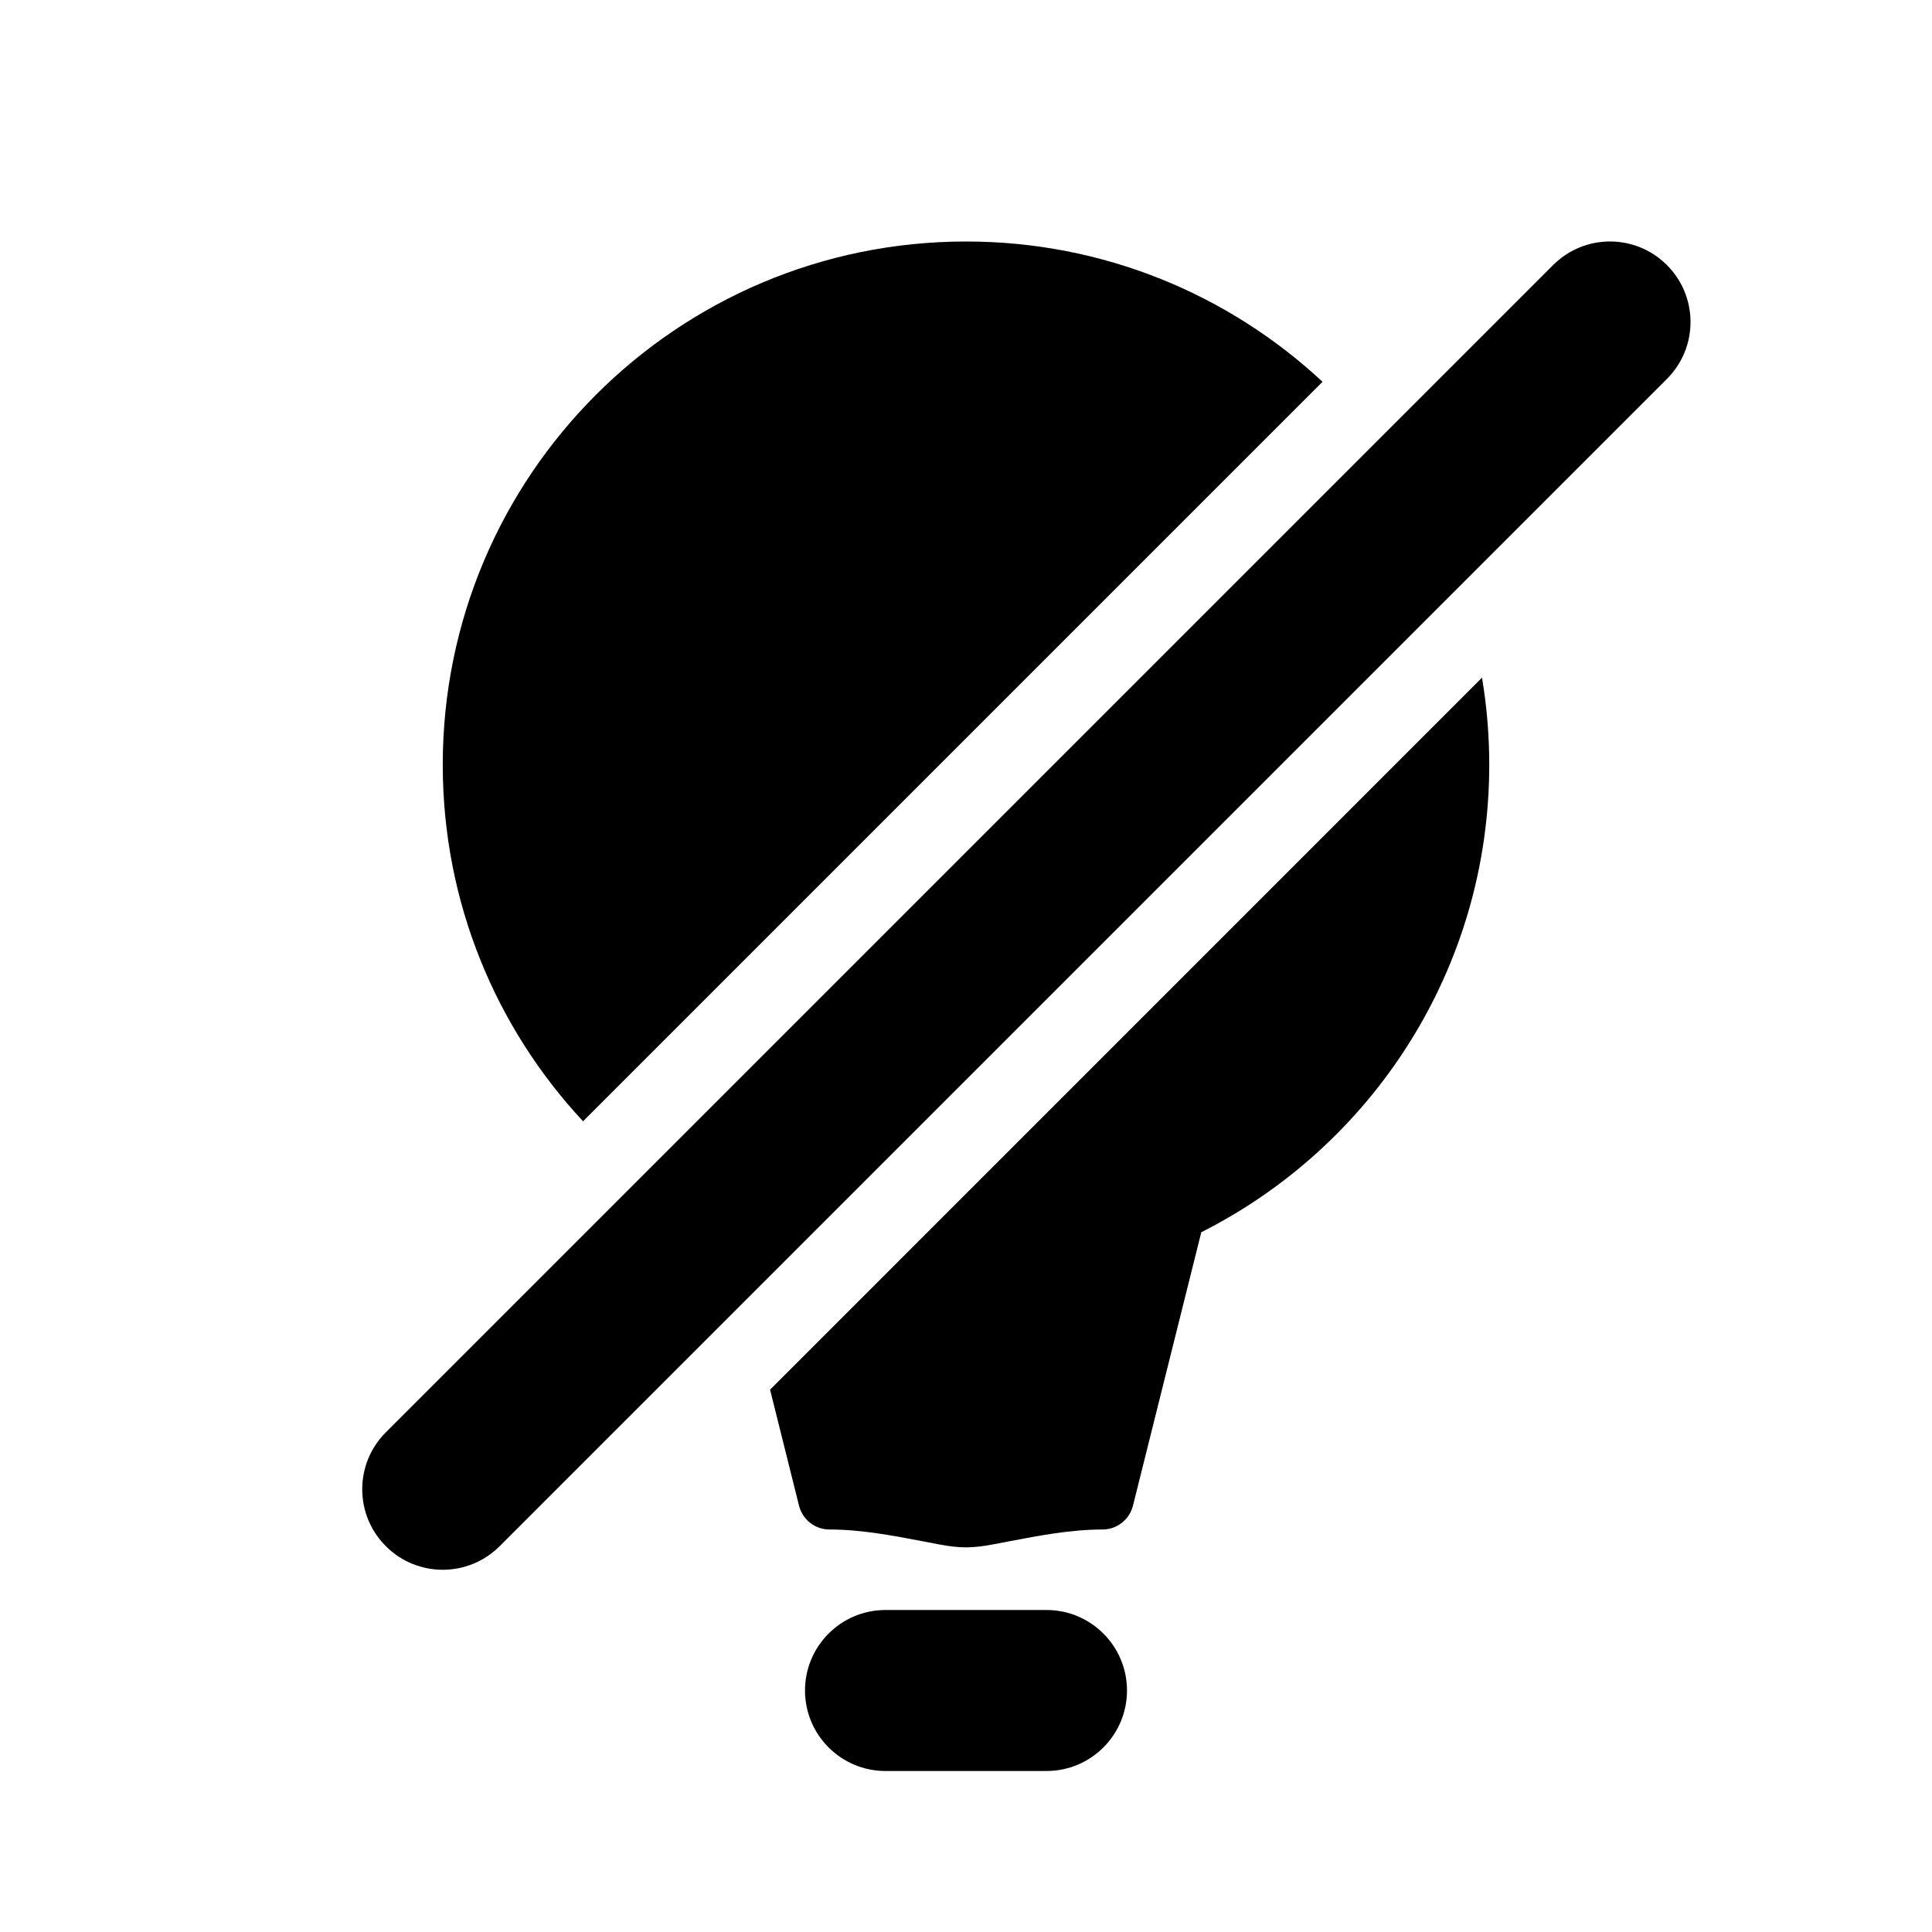 <svg width="24" height="24" viewBox="0 0 24 24" fill="none" xmlns="http://www.w3.org/2000/svg">
<path d="M20.707 3.293C21.098 3.683 21.098 4.317 20.707 4.707L6.207 19.207C5.817 19.598 5.183 19.598 4.793 19.207C4.402 18.817 4.402 18.183 4.793 17.793L19.293 3.293C19.683 2.902 20.317 2.902 20.707 3.293Z" fill="black"/>
<path d="M10 21C10 20.448 10.448 20 11 20H13C13.552 20 14 20.448 14 21C14 21.552 13.552 22 13 22H11C10.448 22 10 21.552 10 21Z" fill="black"/>
<path d="M12 3C13.711 3 15.268 3.661 16.429 4.743L7.243 13.929C6.161 12.768 5.5 11.211 5.5 9.5C5.5 5.91 8.41 3 12 3Z" fill="black"/>
<path d="M9.566 17.263L18.41 8.418C18.469 8.77 18.5 9.131 18.5 9.5C18.5 12.039 17.045 14.237 14.923 15.307L14.074 18.705C14.03 18.878 13.875 19 13.696 19C13.302 19 12.912 19.075 12.524 19.149C12.459 19.162 12.395 19.174 12.33 19.186C12.216 19.208 12.101 19.222 12 19.222C11.899 19.222 11.784 19.208 11.67 19.186C11.605 19.174 11.541 19.162 11.476 19.149C11.088 19.075 10.698 19 10.304 19C10.125 19 9.97 18.878 9.926 18.705L9.566 17.263Z" fill="black"/>
</svg>
